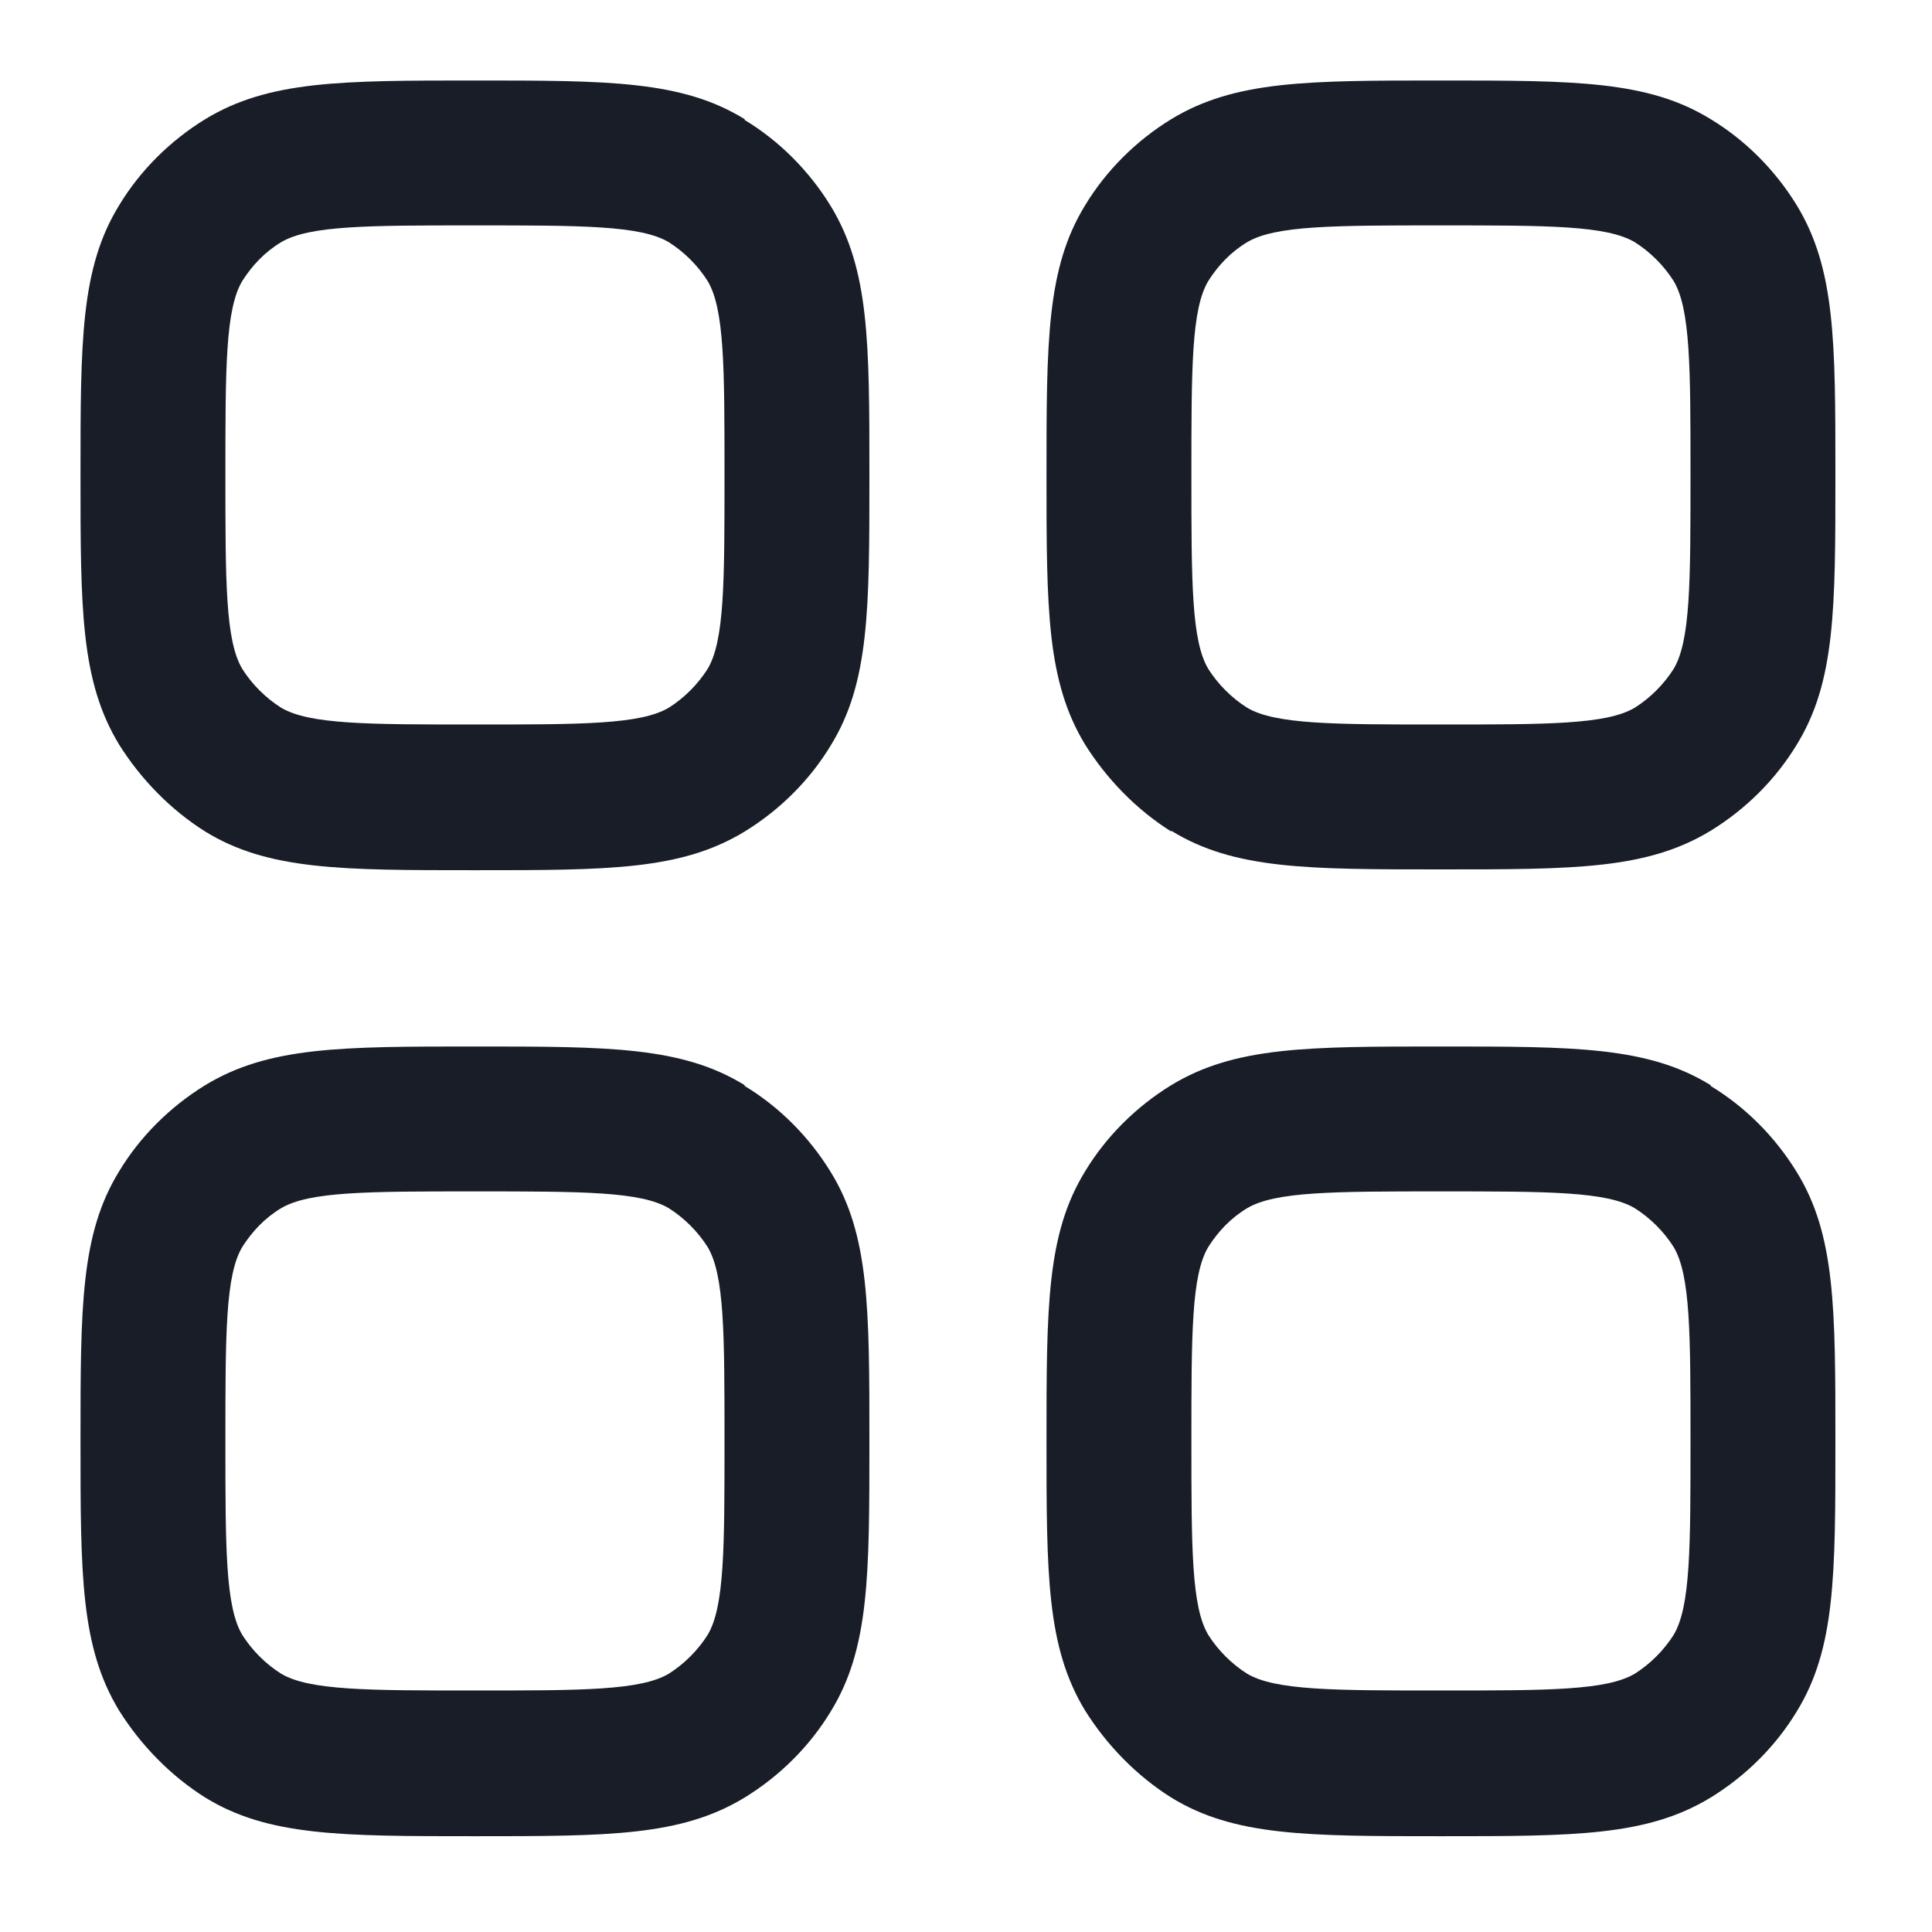 <svg width="24" height="24" viewBox="0 0 24 24" fill="none" xmlns="http://www.w3.org/2000/svg">
<path fill-rule="evenodd" clip-rule="evenodd" d="M9.25 1.48C8.47 1 7.56 1 5.9 1C4.24 1 3.34 1 2.55 1.48C2.11 1.75 1.74 2.12 1.48 2.55C1 3.33 1 4.24 1 5.9C1 7.56 1 8.46 1.48 9.25C1.75 9.68 2.12 10.06 2.55 10.33C3.33 10.81 4.24 10.81 5.9 10.81C7.56 10.81 8.46 10.81 9.25 10.33C9.69 10.06 10.06 9.69 10.32 9.26C10.8 8.48 10.8 7.57 10.8 5.91C10.8 4.25 10.8 3.35 10.32 2.56C10.05 2.12 9.68 1.75 9.25 1.49V1.48ZM8.79 8.31C8.67 8.5 8.5 8.67 8.31 8.79C7.96 9 7.23 9 5.9 9C4.57 9 3.84 9 3.49 8.79C3.3 8.67 3.13 8.5 3.01 8.31C2.8 7.96 2.8 7.23 2.8 5.9C2.8 4.57 2.8 3.84 3.01 3.49C3.13 3.3 3.29 3.13 3.49 3.01C3.84 2.8 4.57 2.8 5.9 2.8C7.23 2.8 7.96 2.8 8.31 3.01C8.5 3.13 8.67 3.3 8.79 3.49C9 3.84 9 4.57 9 5.9C9 7.23 9 7.96 8.79 8.31Z" fill="#181D27"/>
<path fill-rule="evenodd" clip-rule="evenodd" d="M5.9 13C7.56 13 8.47 13 9.25 13.48V13.49C9.68 13.75 10.05 14.12 10.32 14.56C10.8 15.34 10.8 16.25 10.8 17.91C10.8 19.57 10.8 20.48 10.32 21.26C10.06 21.69 9.69 22.06 9.25 22.33C8.46 22.81 7.56 22.81 5.9 22.81C4.24 22.81 3.33 22.81 2.55 22.33C2.12 22.06 1.75 21.68 1.48 21.25C1 20.46 1 19.56 1 17.9C1 16.24 1 15.33 1.48 14.55C1.74 14.12 2.11 13.75 2.55 13.48C3.34 13 4.24 13 5.9 13ZM8.31 20.79C8.5 20.67 8.67 20.5 8.79 20.31C9 19.96 9 19.23 9 17.9C9 16.57 9 15.84 8.79 15.49C8.67 15.3 8.5 15.13 8.31 15.01C7.96 14.8 7.23 14.8 5.9 14.8C4.57 14.8 3.84 14.8 3.49 15.01C3.29 15.13 3.13 15.3 3.01 15.49C2.8 15.84 2.8 16.57 2.8 17.9C2.8 19.23 2.8 19.96 3.01 20.31C3.13 20.5 3.3 20.67 3.49 20.79C3.84 21 4.57 21 5.9 21C7.23 21 7.96 21 8.31 20.79Z" fill="#181D27"/>
<path fill-rule="evenodd" clip-rule="evenodd" d="M17.9 13C19.56 13 20.47 13 21.25 13.48V13.49C21.68 13.75 22.05 14.12 22.32 14.56C22.8 15.34 22.8 16.25 22.8 17.91C22.8 19.57 22.8 20.48 22.32 21.26C22.06 21.69 21.69 22.06 21.25 22.33C20.46 22.81 19.56 22.81 17.9 22.81C16.24 22.81 15.33 22.81 14.55 22.33C14.12 22.06 13.75 21.68 13.48 21.25C13 20.46 13 19.56 13 17.9C13 16.24 13 15.33 13.48 14.55C13.74 14.12 14.11 13.75 14.55 13.48C15.34 13 16.24 13 17.9 13ZM20.31 20.79C20.5 20.67 20.67 20.5 20.79 20.31C21 19.96 21 19.23 21 17.9C21 16.57 21 15.84 20.79 15.49C20.67 15.3 20.5 15.13 20.31 15.01C19.96 14.8 19.23 14.8 17.9 14.8C16.57 14.8 15.84 14.8 15.49 15.01C15.29 15.13 15.13 15.3 15.01 15.49C14.8 15.84 14.8 16.57 14.8 17.9C14.8 19.23 14.8 19.96 15.01 20.31C15.13 20.5 15.3 20.67 15.49 20.79C15.84 21 16.57 21 17.9 21C19.23 21 19.96 21 20.31 20.79Z" fill="#181D27"/>
<path fill-rule="evenodd" clip-rule="evenodd" d="M17.9 10.8C16.24 10.8 15.33 10.8 14.55 10.32V10.33C14.12 10.06 13.75 9.68 13.48 9.25C13 8.46 13 7.56 13 5.9C13 4.24 13 3.33 13.48 2.55C13.74 2.12 14.11 1.75 14.55 1.48C15.34 1 16.24 1 17.9 1C19.56 1 20.47 1 21.25 1.48C21.68 1.74 22.05 2.11 22.32 2.55C22.8 3.34 22.8 4.24 22.8 5.9C22.8 7.56 22.8 8.47 22.32 9.25C22.06 9.68 21.69 10.05 21.25 10.32C20.46 10.8 19.56 10.8 17.9 10.8ZM15.49 3.01C15.29 3.13 15.13 3.3 15.01 3.49C14.8 3.84 14.8 4.57 14.8 5.9C14.8 7.23 14.8 7.96 15.01 8.31C15.13 8.5 15.3 8.67 15.49 8.79C15.84 9 16.57 9 17.9 9C19.23 9 19.96 9 20.31 8.79C20.5 8.67 20.67 8.5 20.79 8.31C21 7.96 21 7.23 21 5.9C21 4.57 21 3.84 20.79 3.49C20.67 3.3 20.5 3.13 20.31 3.01C19.96 2.8 19.23 2.8 17.9 2.8C16.57 2.8 15.84 2.8 15.49 3.01Z" fill="#181D27"/>
</svg>
